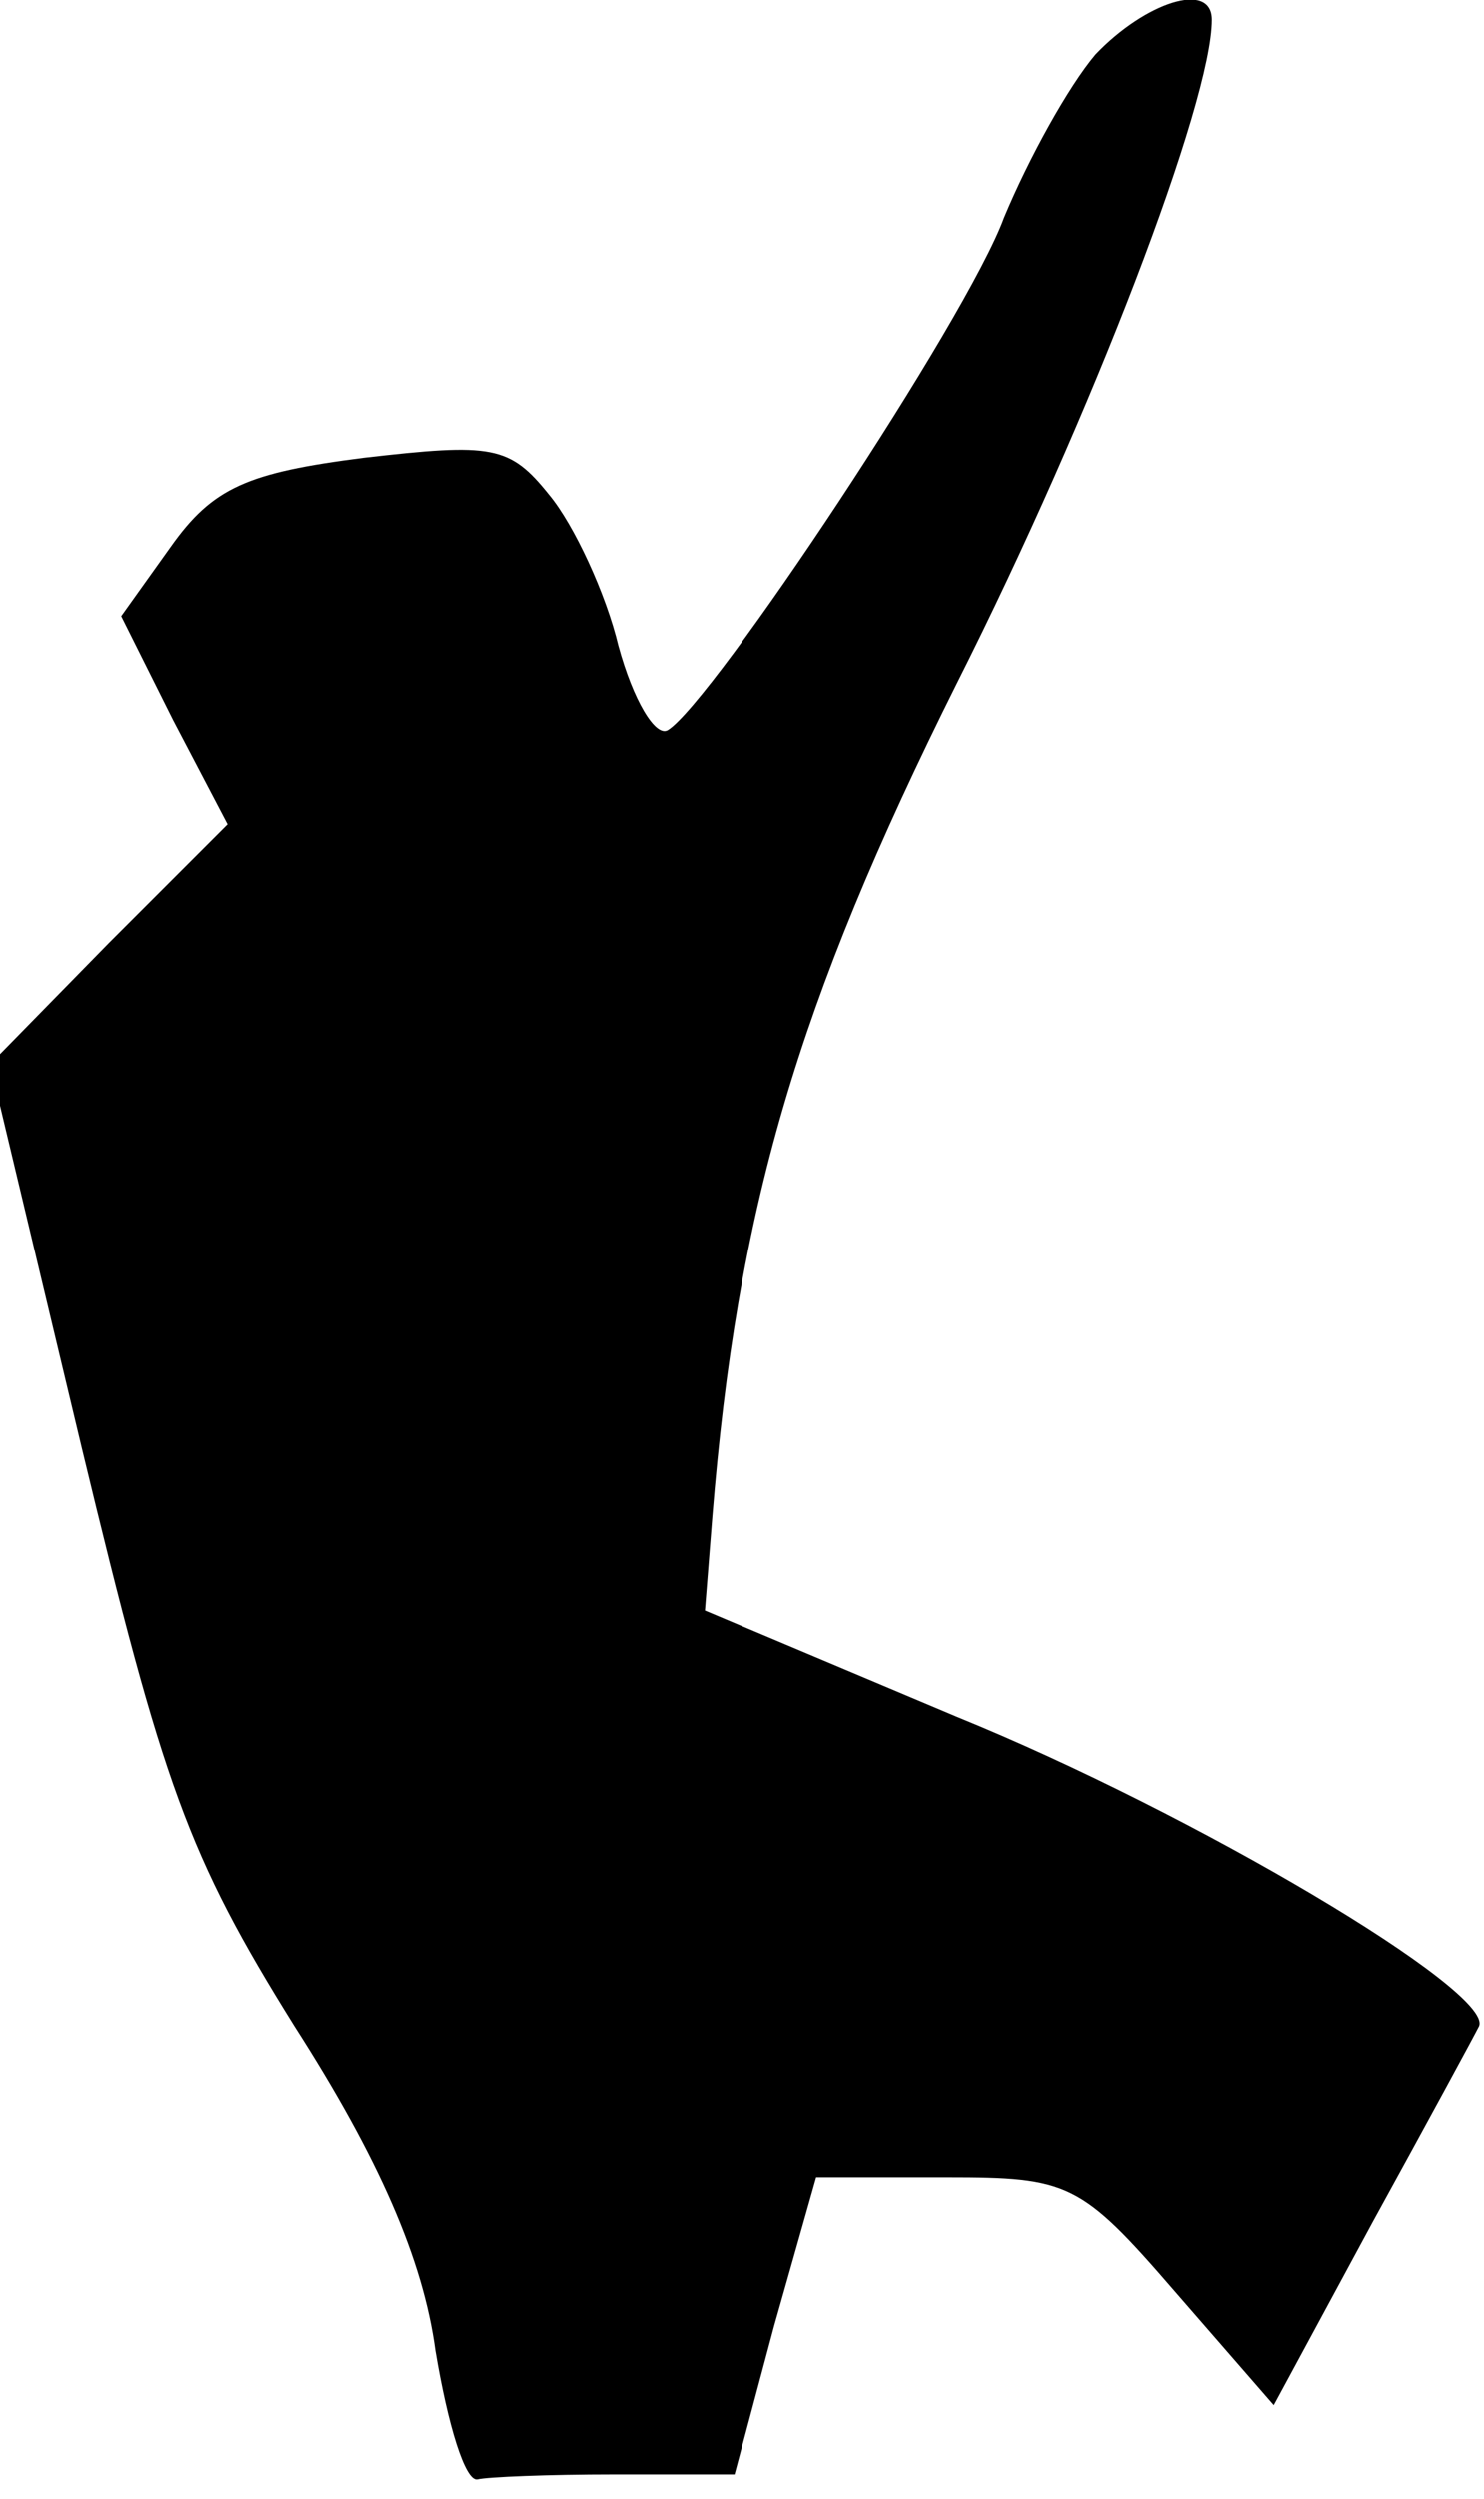 <?xml version="1.0" standalone="no"?>
<!DOCTYPE svg PUBLIC "-//W3C//DTD SVG 20010904//EN"
 "http://www.w3.org/TR/2001/REC-SVG-20010904/DTD/svg10.dtd">
<svg version="1.0" xmlns="http://www.w3.org/2000/svg"
 width="60pt" height="101pt" viewBox="0 0 60 101"
 preserveAspectRatio="xMidYMid meet">
<g transform="translate(0,101) scale(0.1,-0.1)"
fill="#000000" stroke="none">
<path fill="#000000" stroke="none" d="M443 988 c-11 -13 -27 -42 -37 -66 -15
-41 -118 -196 -136 -207 -5 -3 -14 12 -20 34 -5 21 -18 49 -28 61 -16 20 -23
21 -75 15 -47 -6 -61 -12 -78 -36 l-20 -28 21 -42 22 -42 -48 -48 -48 -49 37
-155 c33 -137 43 -165 86 -234 34 -53 52 -94 57 -131 5 -30 12 -53 17 -52 4 1
29 2 55 2 l49 0 16 60 17 60 53 0 c49 0 54 -2 92 -46 l40 -46 40 74 c22 40 41
75 43 79 6 14 -115 86 -211 125 l-102 43 3 38 c10 124 34 207 99 337 55 109
103 235 103 268 0 16 -27 7 -47 -14z"/>
</g>
</svg>
